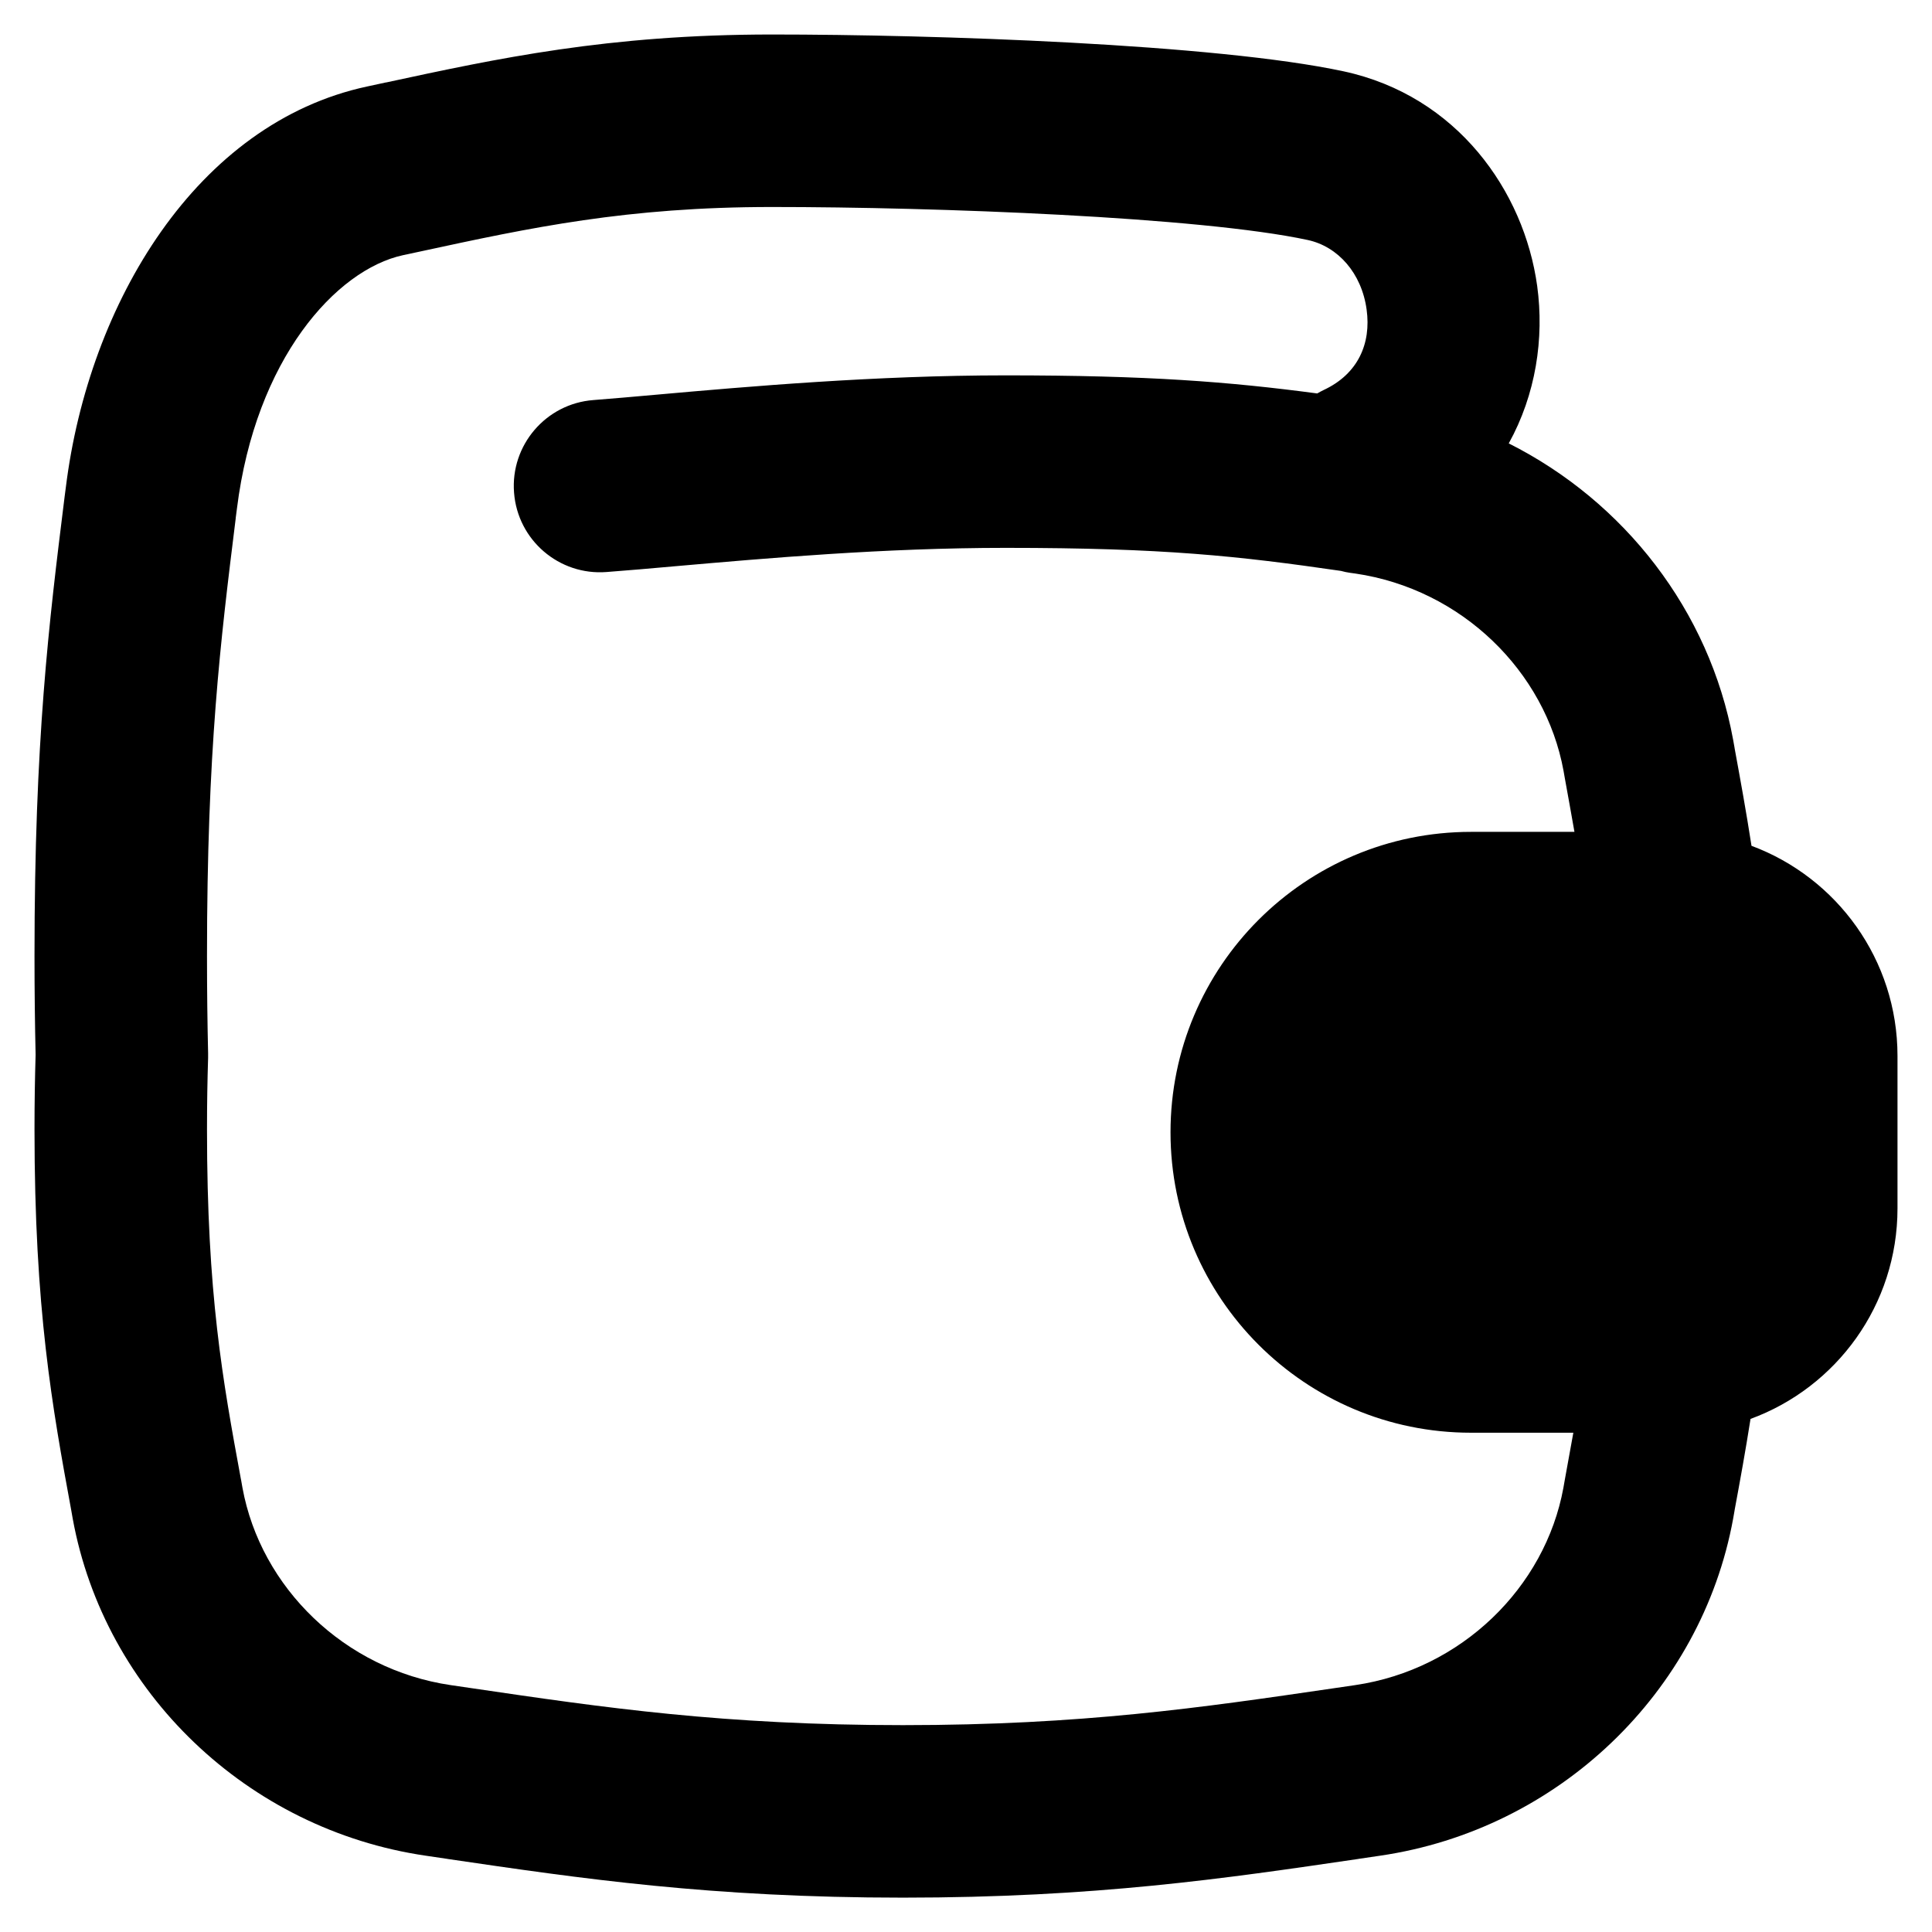 <svg xmlns="http://www.w3.org/2000/svg" fill="none" viewBox="0 0 14 14" id="Wallet--Streamline-Flex-Remix">
  <desc>
    Wallet Streamline Icon: https://streamlinehq.com
  </desc>
  <g id="wallet--money-payment-finance-wallet">
    <path id="Union" fill="#000000" fill-rule="evenodd" d="M2.796 0.598C3.602 0.424 4.406 0.25 5.594 0.25c1.172 0 3.216 0.068 4.143 0.267 0.821 0.177 1.307 0.867 1.402 1.555 0.052 0.38 -0.01 0.787 -0.206 1.141 0.837 0.421 1.455 1.212 1.626 2.148l0.01 0.056 0.001 0.007c0.042 0.229 0.084 0.459 0.122 0.705 0.618 0.23 1.058 0.825 1.058 1.523v1.104c0 0.701 -0.443 1.298 -1.065 1.526 -0.036 0.229 -0.075 0.444 -0.115 0.659l-0.001 0.007 -0.01 0.057c-0.23 1.258 -1.266 2.253 -2.558 2.442l-0.156 0.023 -0.005 0.001c-0.967 0.142 -1.905 0.28 -3.297 0.28 -1.393 0 -2.33 -0.138 -3.297 -0.28l-0.005 -0.001 -0.156 -0.023C1.793 13.258 0.757 12.263 0.527 11.005l-0.01 -0.057C0.378 10.192 0.25 9.489 0.25 8.183c0 -0.192 0.003 -0.371 0.008 -0.54C0.253 7.421 0.25 7.183 0.25 6.927c0 -1.569 0.104 -2.408 0.218 -3.326l0.009 -0.069C0.643 2.192 1.428 0.892 2.659 0.627l0.13 -0.028 0.008 -0.002ZM11.401 10.382h-0.742c-1.202 0 -2.177 -0.975 -2.177 -2.177 0 -1.202 0.975 -2.177 2.177 -2.177h0.75c-0.022 -0.126 -0.045 -0.253 -0.069 -0.385l-0.01 -0.057c-0.132 -0.722 -0.739 -1.317 -1.509 -1.43l-0.037 -0.005c-0.023 -0.003 -0.045 -0.008 -0.067 -0.014 -0.745 -0.108 -1.282 -0.167 -2.43 -0.167 -0.882 0 -1.73 0.075 -2.393 0.133 -0.181 0.016 -0.348 0.031 -0.498 0.042 -0.344 0.027 -0.645 -0.231 -0.671 -0.575 -0.027 -0.344 0.231 -0.645 0.575 -0.671 0.132 -0.01 0.286 -0.024 0.457 -0.039 0.663 -0.059 1.586 -0.14 2.531 -0.14 1.031 0 1.617 0.046 2.257 0.131 0.015 -0.009 0.031 -0.017 0.047 -0.025 0.249 -0.116 0.345 -0.337 0.311 -0.583 -0.036 -0.264 -0.208 -0.457 -0.427 -0.504C8.698 1.572 6.786 1.5 5.594 1.5c-1.051 0 -1.747 0.149 -2.542 0.321l-0.131 0.028c-0.486 0.105 -1.069 0.753 -1.204 1.836l-0.009 0.069 -0 0.003C1.597 4.652 1.5 5.434 1.5 6.927c0 0.254 0.003 0.487 0.008 0.704 0 0.012 0 0.023 -0 0.035 -0.005 0.16 -0.008 0.332 -0.008 0.518 0 1.194 0.113 1.814 0.246 2.536l0.001 0.004 0.01 0.057c0.132 0.722 0.739 1.317 1.509 1.43l0.157 0.023c0.958 0.141 1.821 0.267 3.12 0.267 1.299 0 2.163 -0.127 3.12 -0.267l0.157 -0.023c0.77 -0.113 1.377 -0.708 1.509 -1.43l0.01 -0.057c0.021 -0.117 0.042 -0.23 0.062 -0.342Z" clip-rule="evenodd" stroke-width="1"></path>
  </g>
</svg>